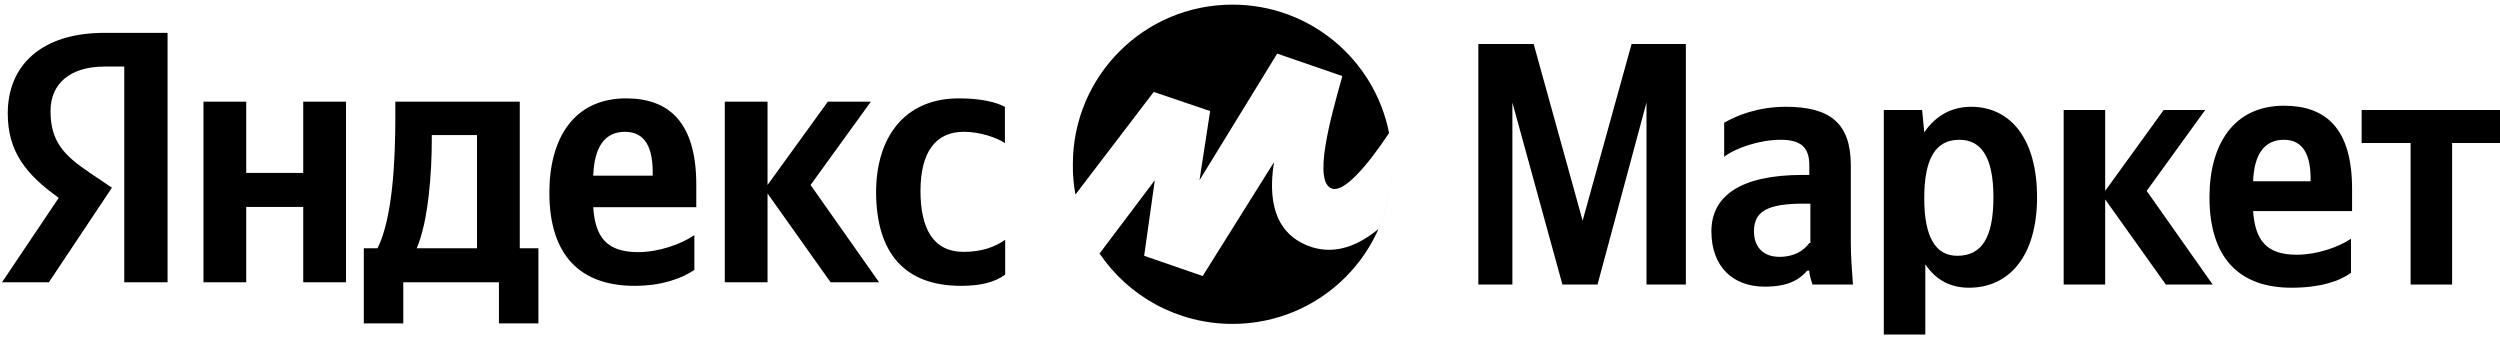 <svg width="352" height="48" viewBox="0 0 352 48" fill="none" xmlns="http://www.w3.org/2000/svg">
<path d="M135.316 40.247C138.095 40.247 140.063 39.745 141.53 38.664V33.763C140.025 34.805 138.211 35.461 135.664 35.461C131.38 35.461 129.605 32.142 129.605 26.894C129.605 21.375 131.766 18.558 135.702 18.558C138.018 18.558 140.295 19.369 141.491 20.14V15.046C140.218 14.351 138.018 13.85 135.008 13.85C127.328 13.85 123.353 19.369 123.353 27.087C123.391 35.539 127.289 40.247 135.316 40.247ZM97.766 38.008V33.107C95.914 34.381 92.749 35.5 89.855 35.5C85.455 35.5 83.796 33.416 83.526 29.171H98.037V26.006C98.037 17.169 94.139 13.85 88.157 13.85C80.824 13.85 77.351 19.446 77.351 27.125C77.351 35.963 81.712 40.247 89.353 40.247C93.174 40.247 95.991 39.205 97.766 38.008ZM42.695 14.313V24.347H34.668V14.313H28.648V39.745H34.668V29.132H42.695V39.745H48.716V14.313H42.695ZM75.846 34.96H73.183V14.313H55.662V16.474C55.662 22.687 55.276 30.715 53.154 34.96H51.224V45.534H56.782V39.745H70.25V45.534H75.807V34.96H75.846ZM116.947 39.745H123.777L114.129 26.045L122.62 14.313H116.561L108.07 26.045V14.313H102.05V39.745H108.07V27.241L116.947 39.745ZM88.002 18.558C90.974 18.558 91.9 21.028 91.9 24.231V24.733H83.526C83.68 20.681 85.147 18.558 88.002 18.558ZM67.163 34.96H58.672C60.332 31.139 60.795 24.192 60.795 19.793V19.021H67.163V34.96Z" fill="black"/>
<path d="M23.631 39.744H17.495V9.372H14.755C9.738 9.372 7.114 11.88 7.114 15.624C7.114 19.869 8.927 21.837 12.671 24.346L15.758 26.43L6.882 39.744H0.283L8.271 27.857C3.679 24.577 1.093 21.374 1.093 15.971C1.093 9.217 5.801 4.625 14.716 4.625H23.592V39.744H23.631Z" fill="black"/>
<path d="M219.987 40.06H224.932L231.825 14.437V40.06H237.369V6.195H229.727L222.834 31.07L215.941 6.195H208.149V40.06H212.944V14.437L219.987 40.06ZM260.595 23.278C260.595 17.284 257.598 15.036 251.454 15.036C247.558 15.036 244.561 16.235 242.763 17.284V22.079C244.262 20.88 247.708 19.681 250.705 19.681C253.552 19.681 254.751 20.73 254.751 23.278V24.626H253.852C245.011 24.626 240.965 27.623 240.965 32.568C240.965 37.513 243.962 40.36 248.457 40.36C251.904 40.36 253.402 39.311 254.451 38.112H254.751C254.751 38.712 255.051 39.611 255.2 40.06H260.895C260.745 38.112 260.595 36.014 260.595 34.066V23.278ZM254.751 34.216C254.002 35.265 252.653 36.164 250.555 36.164C248.158 36.164 246.959 34.666 246.959 32.568C246.959 29.721 248.907 28.672 254.002 28.672H254.901V34.216H254.751ZM270.634 15.486H265.24V47.103H271.084V37.213C272.582 39.461 274.68 40.51 277.228 40.51C282.922 40.51 286.818 36.014 286.818 27.773C286.818 19.532 283.072 15.036 277.527 15.036C274.83 15.036 272.582 16.235 270.934 18.632L270.634 15.486ZM275.579 36.014C272.582 36.014 270.934 33.467 270.934 27.923C270.934 22.229 272.582 19.681 275.879 19.681C279.026 19.681 280.674 22.229 280.674 27.773C280.674 33.467 279.026 36.014 275.579 36.014ZM304.949 40.06H311.542L302.252 26.874L310.493 15.486H304.649L296.408 26.874V15.486H290.564V40.06H296.408V28.073L304.949 40.06ZM331.022 38.412V33.617C329.224 34.816 326.227 35.865 323.38 35.865C319.184 35.865 317.536 33.917 317.236 29.721H331.172V26.574C331.172 18.033 327.426 14.886 321.582 14.886C314.539 14.886 311.093 20.281 311.093 27.773C311.093 36.314 315.288 40.51 322.631 40.51C326.676 40.51 329.374 39.611 331.022 38.412ZM321.582 19.681C324.429 19.681 325.328 22.079 325.328 25.076V25.525H317.236C317.386 21.629 318.884 19.681 321.582 19.681ZM352 20.131V15.486H332.52V20.131H339.413V40.06H345.257V20.131H352Z" fill="black"/>
<path d="M196.012 23.129C196.012 35.566 185.972 45.606 173.535 45.606C165.757 45.606 158.858 41.679 154.818 35.696L162.596 25.377L161.097 36.018L169.339 38.863L179.379 22.831C178.929 25.827 178.18 32.723 184.773 34.818C188.055 35.819 191.2 34.625 194.1 32.231C195.33 29.451 196.012 26.372 196.012 23.129Z" fill="black"/>
<path d="M195.583 18.728C193.544 8.407 184.465 0.652 173.535 0.652C161.098 0.652 151.058 10.692 151.058 23.129C151.041 24.588 151.165 26.015 151.419 27.395L162.446 12.944L170.388 15.637L168.889 25.377L179.828 7.548L188.969 10.697V10.843C187.32 16.69 184.773 25.827 187.62 26.577C189.266 27.01 192.365 23.574 195.583 18.728Z" fill="black"/>
</svg>
